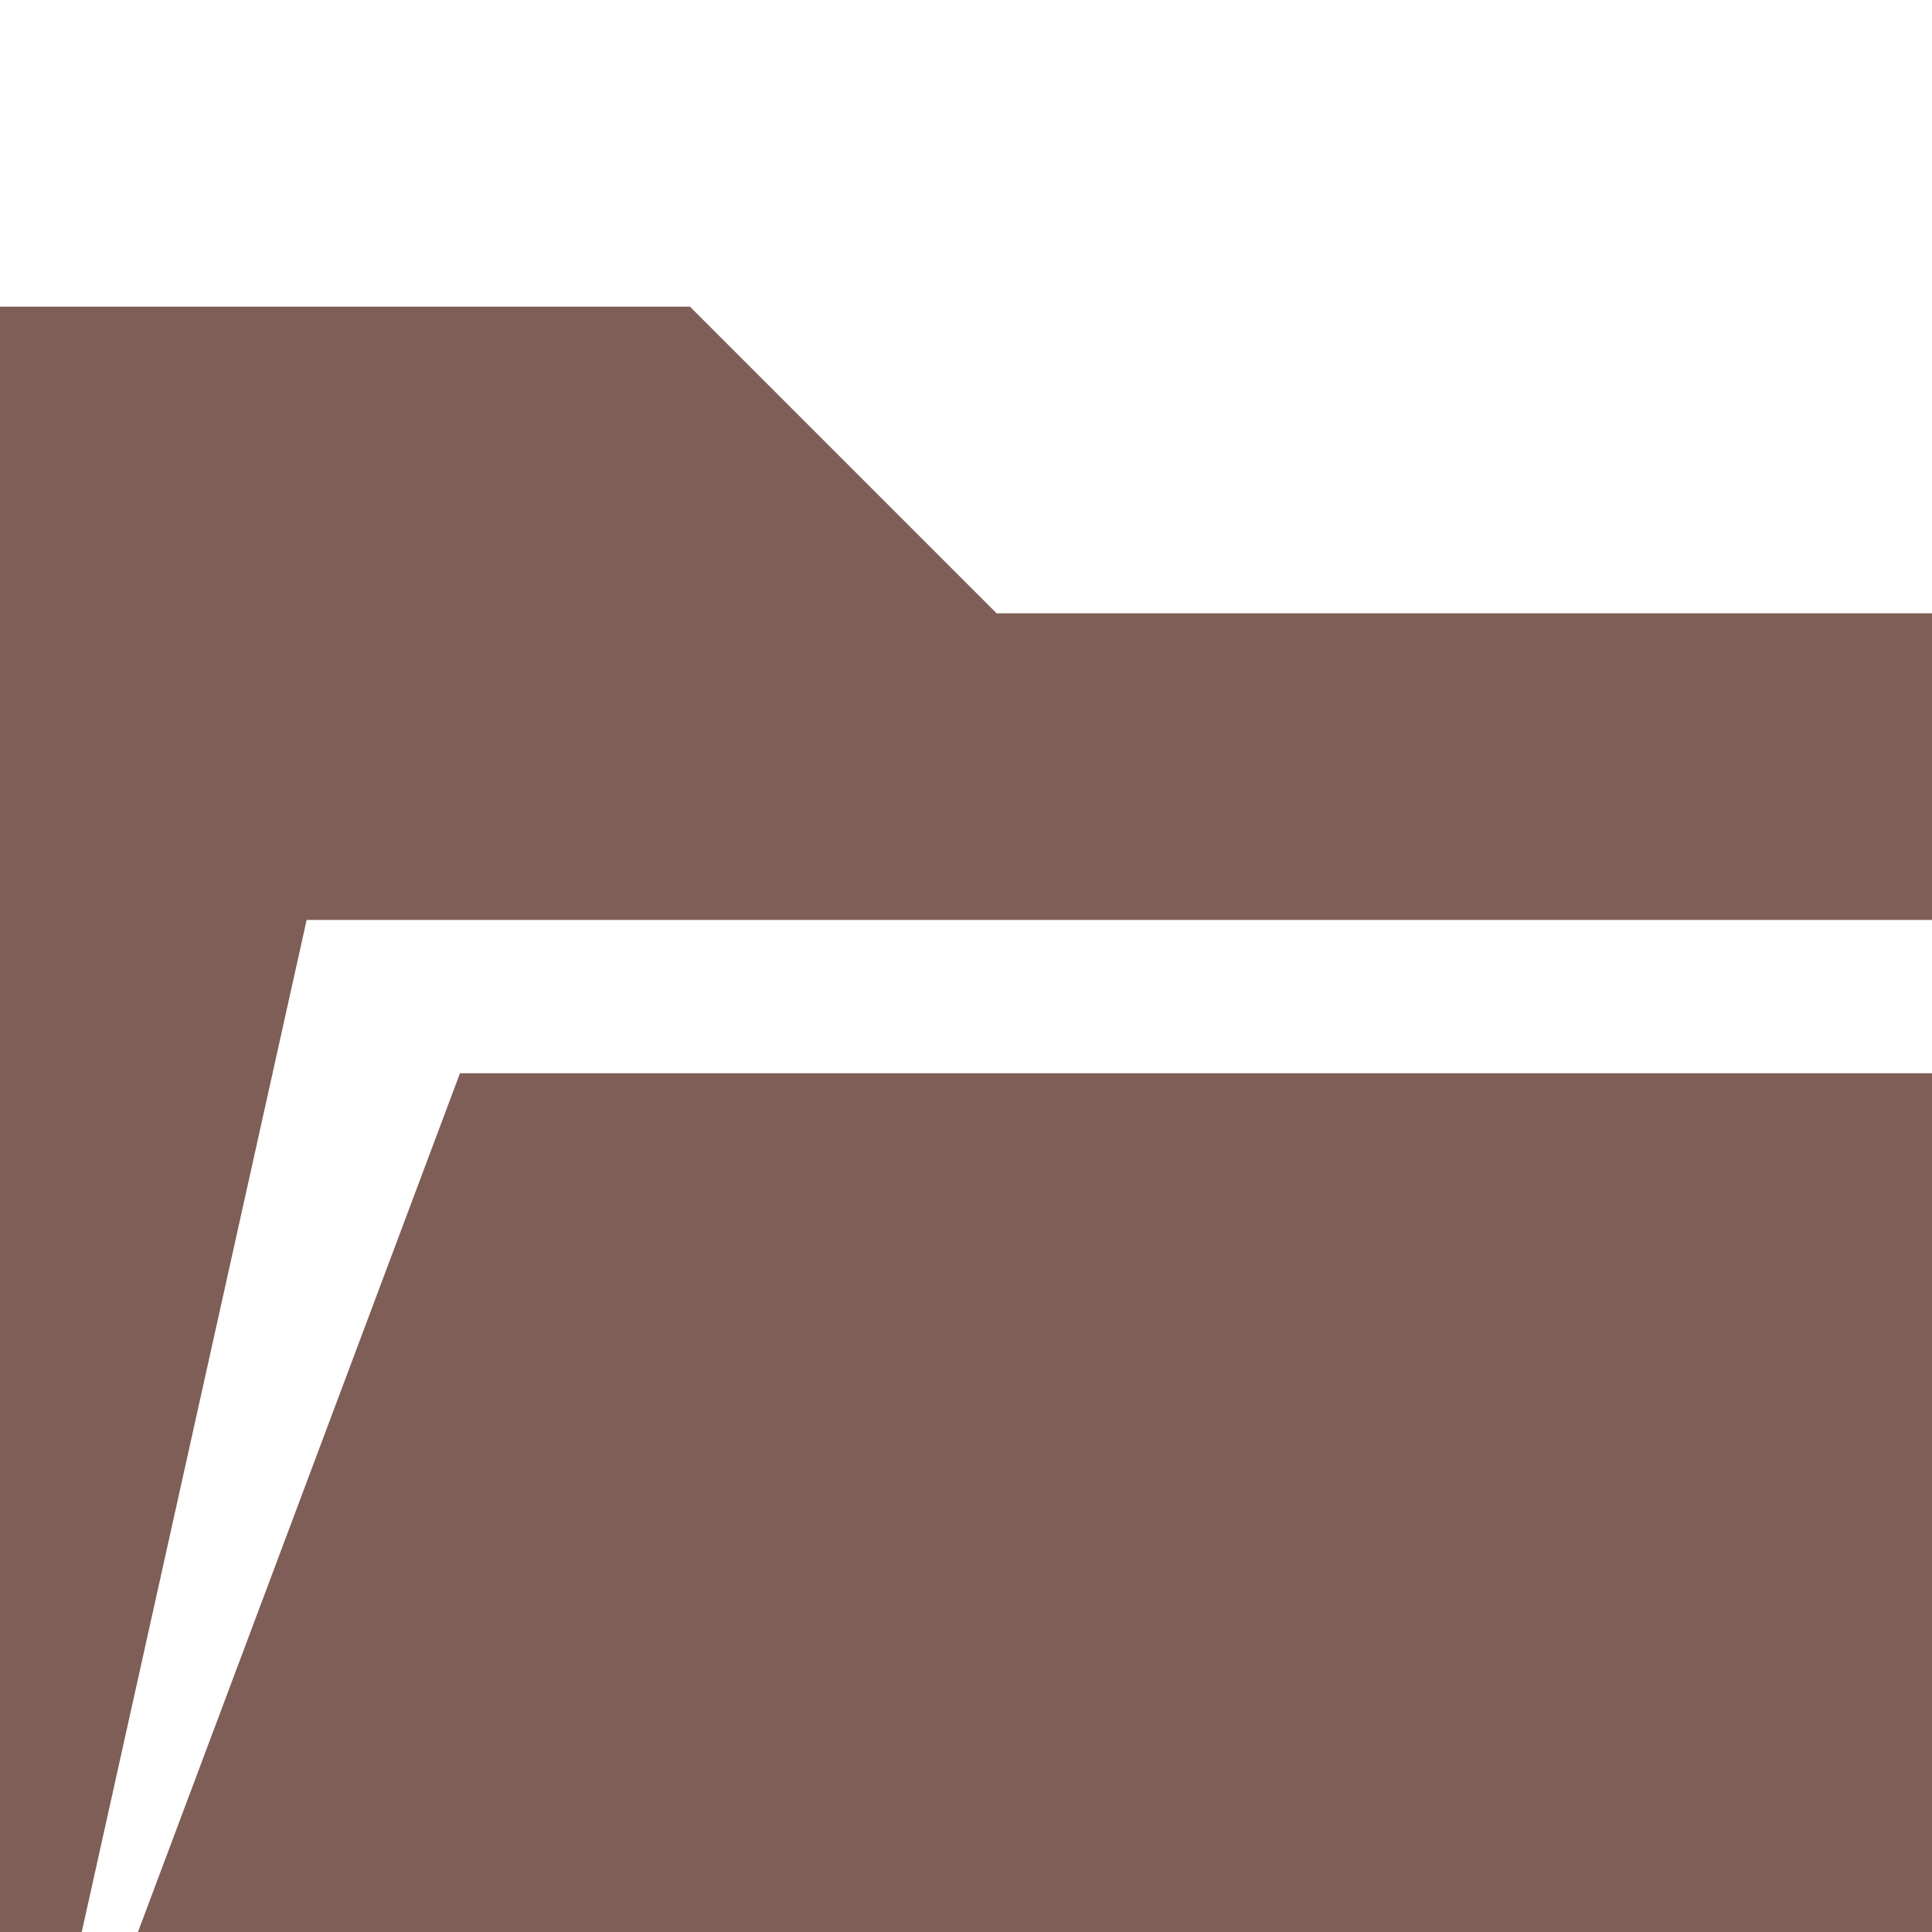 <svg xmlns="http://www.w3.org/2000/svg" width="25" height="25" viewbox="0 0 1024 1024" fill="#805e58">
    <g transform="scale(0.031 0.031)">
        <path d="M832 960l192-512h-832l-192 512zM128 384l-128 576v-832h288l128 128h416v128z"></path>
    </g>
</svg>
